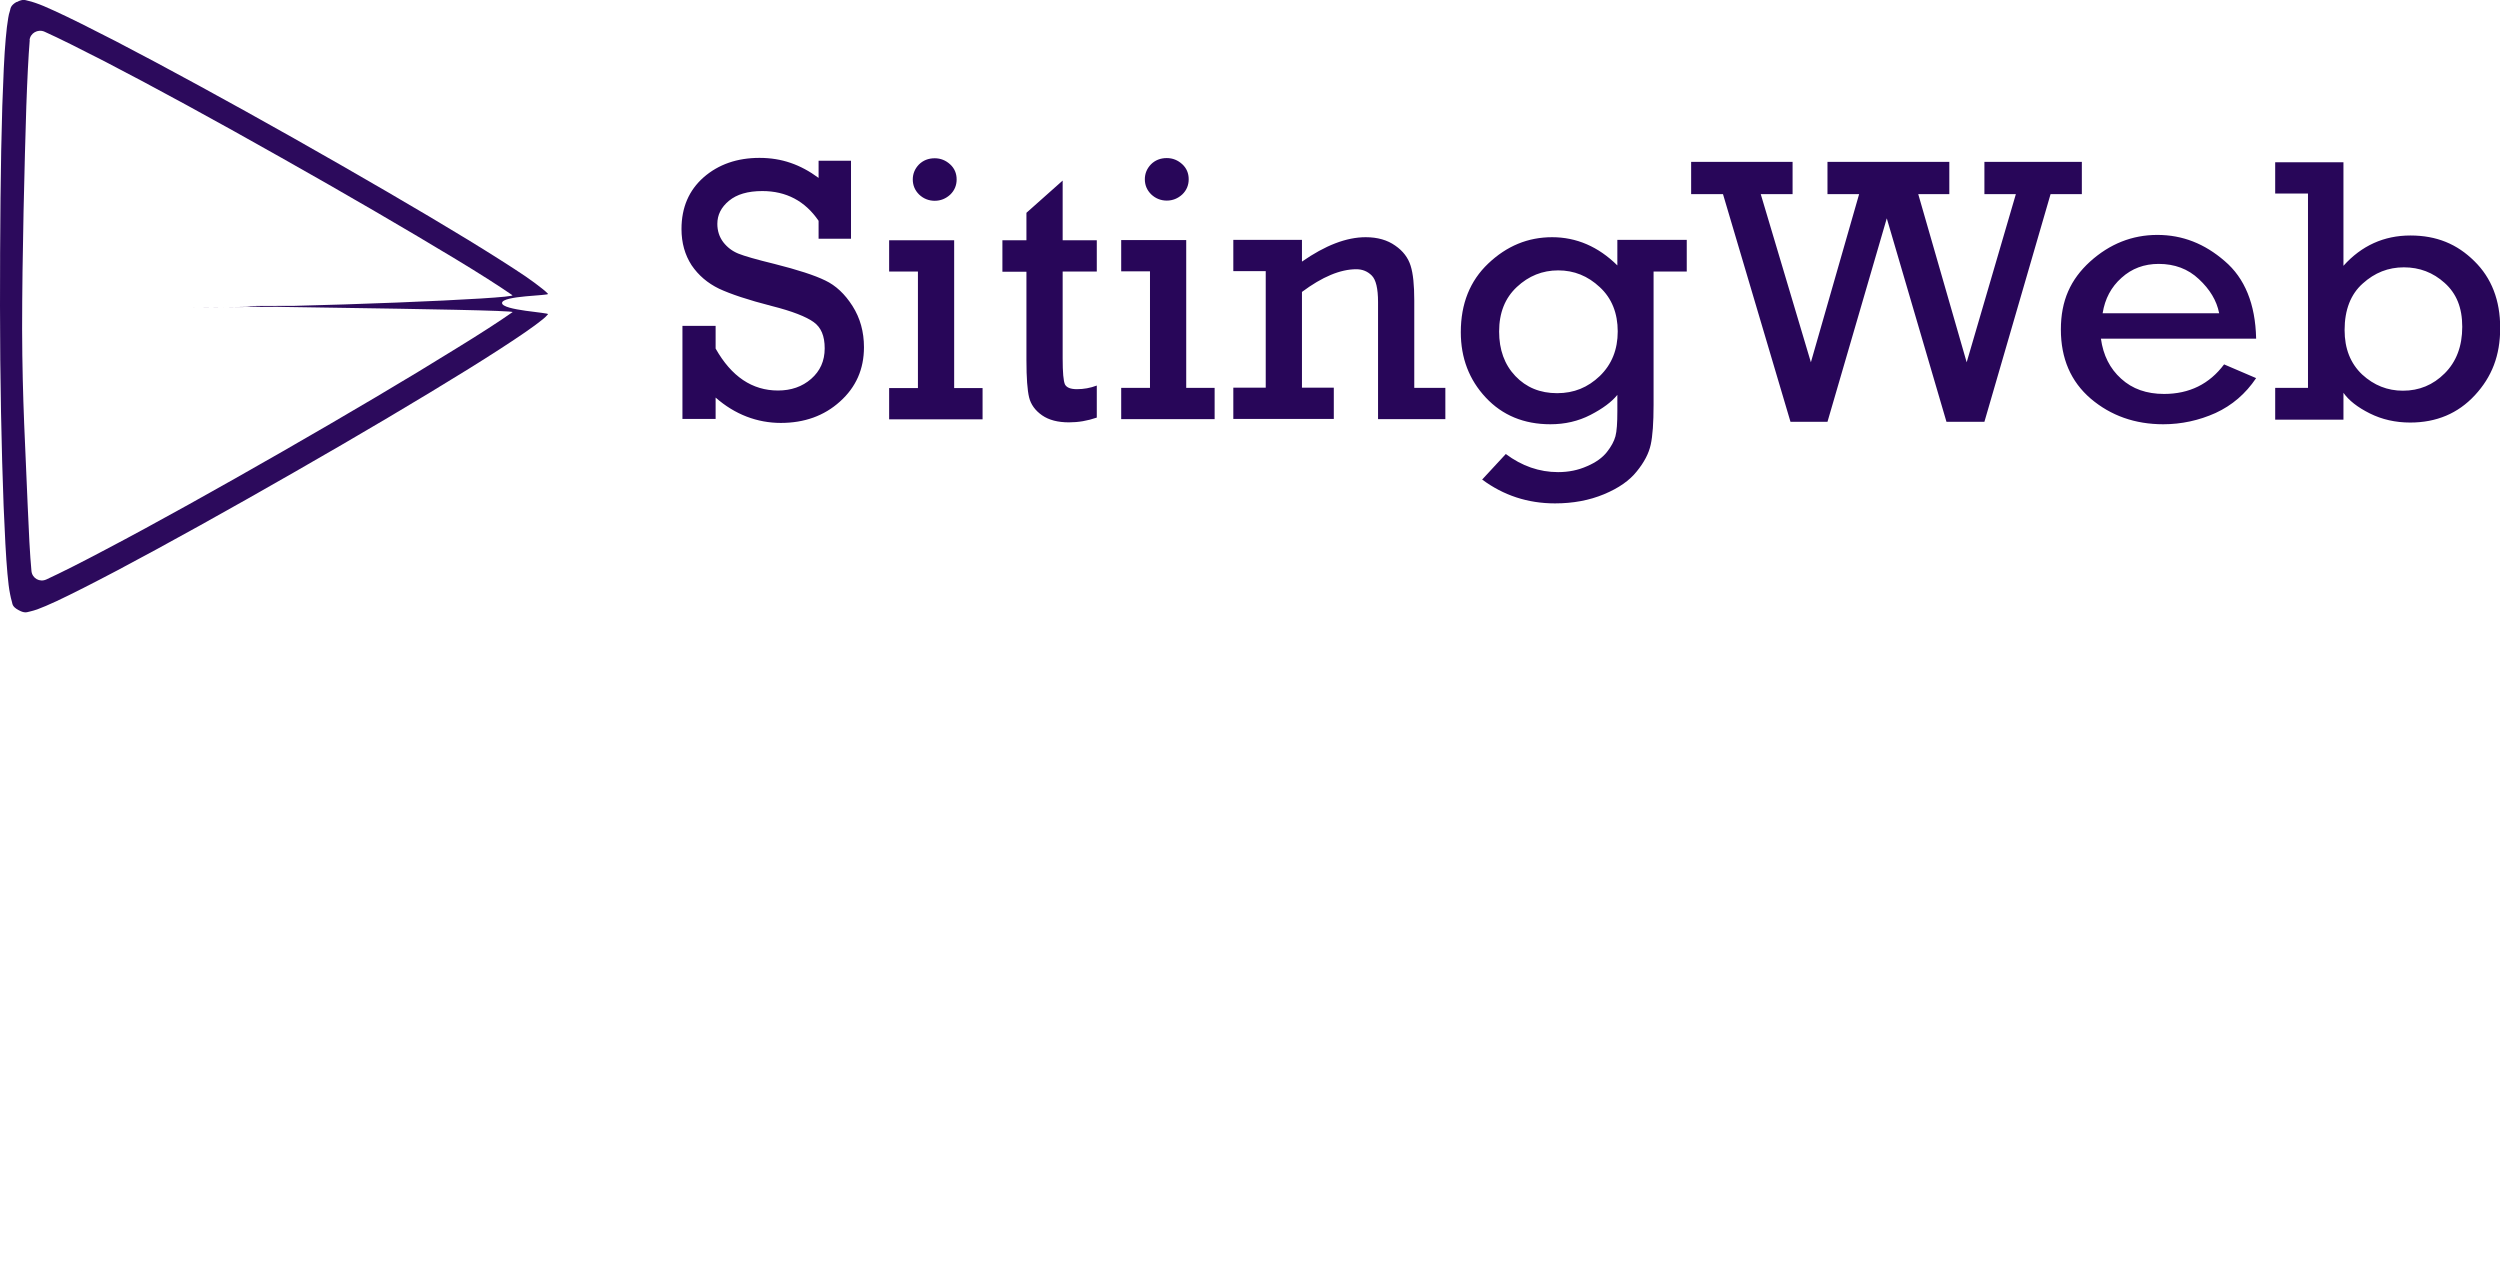 <?xml version="1.0" encoding="UTF-8"?><svg id="Layer_1" xmlns="http://www.w3.org/2000/svg" viewBox="0 0 131.11 66.77"><defs><style>.cls-1{isolation:isolate;opacity:.98;}.cls-1,.cls-2{fill:#280659;}</style></defs><g><path class="cls-1" d="M.87,.1c-.34,.2-.31,.35-.35,.47-.04,.12-.07,.24-.09,.38-.05,.28-.09,.63-.13,1.08-.08,.88-.13,2.1-.18,3.54C.03,8.45,0,12.25,0,16.05s.08,7.6,.19,10.49c.06,1.44,.12,2.66,.2,3.54,.04,.44,.08,.8,.14,1.08,.03,.14,.05,.26,.09,.38s0,.27,.36,.46c.34,.19,.46,.09,.59,.07,.12-.03,.24-.06,.38-.11,.27-.1,.6-.24,1.01-.43,.81-.38,1.91-.94,3.2-1.62,2.59-1.37,5.95-3.24,9.28-5.15,3.34-1.91,6.65-3.87,9.13-5.41,1.24-.77,2.27-1.44,3.01-1.95,.37-.26,.66-.47,.88-.65,.11-.09,.2-.17,.28-.27,.08-.09-2.41-.2-2.41-.59s2.5-.38,2.41-.48c-.08-.09-.18-.17-.29-.26-.22-.18-.51-.39-.88-.65-.74-.5-1.78-1.16-3.02-1.92-2.49-1.52-5.82-3.45-9.16-5.34-3.35-1.89-6.72-3.73-9.32-5.08-1.3-.67-2.4-1.22-3.21-1.59-.41-.19-.74-.33-1.01-.42-.14-.05-.25-.08-.38-.11-.12-.02-.25-.12-.59,.07h0Zm.68,2.01c.03-.37,.43-.6,.78-.45h0c.78,.35,1.87,.9,3.16,1.56,2.57,1.33,5.94,3.17,9.28,5.06,3.34,1.88,6.65,3.81,9.13,5.31,1.24,.75,2.26,1.4,2.97,1.89,.27,.18-10.83,.64-16.78,.64,.68,0,15-.09,5.26-.08-9.26,0,11.77,.16,11.53,.33-.7,.49-1.72,1.15-2.96,1.91-2.46,1.53-5.76,3.48-9.09,5.39s-6.68,3.78-9.25,5.13c-1.28,.68-2.37,1.23-3.15,1.59h0c-.35,.16-.74-.06-.78-.44h0c-.08-.84-.14-2.04-.2-3.48-.11-2.86-.28-5.42-.29-9.21,0-3.79,.13-8.81,.22-11.68,.05-1.43,.11-2.63,.18-3.48h0Z"/><path class="cls-1" d="M4.27,66.63c-.81-.46,.81,.46,0,0h0Z"/></g><path class="cls-2" d="M35.79,21.99v-4.9h1.74v1.19c.83,1.47,1.92,2.2,3.27,2.2,.69,0,1.27-.2,1.74-.61s.71-.94,.71-1.6-.19-1.1-.58-1.38c-.39-.28-1.12-.57-2.19-.84-1.25-.32-2.17-.63-2.77-.91-.6-.29-1.08-.7-1.44-1.23-.35-.54-.53-1.17-.53-1.9,0-1.13,.39-2.03,1.16-2.71,.78-.68,1.76-1.02,2.93-1.02s2.15,.35,3.1,1.05v-.9h1.7v4.09h-1.7v-.94c-.71-1.04-1.7-1.56-2.95-1.56-.76,0-1.34,.17-1.75,.51s-.61,.74-.61,1.21c0,.36,.1,.68,.31,.96,.21,.27,.47,.47,.79,.6s.95,.31,1.89,.54c1.23,.31,2.12,.6,2.67,.87,.55,.26,1.03,.71,1.43,1.34,.4,.63,.6,1.35,.6,2.16,0,1.15-.42,2.1-1.26,2.85-.83,.75-1.87,1.12-3.1,1.12s-2.41-.44-3.42-1.33v1.12h-1.74v.02Zm12.08-12.58c0-.3,.11-.56,.32-.78,.22-.22,.5-.33,.83-.33,.31,0,.58,.11,.81,.32s.34,.48,.34,.79-.11,.58-.34,.8c-.23,.21-.5,.32-.81,.32s-.59-.11-.82-.33c-.22-.22-.33-.48-.33-.79Zm.27,10.94v-6.11h-1.51v-1.64h3.41v7.75h1.49v1.64h-4.9v-1.64h1.51Zm4.43-6.11v-1.64h1.26v-1.44l1.9-1.69v3.13h1.79v1.64h-1.79v4.56c0,.73,.04,1.18,.12,1.36,.09,.17,.3,.25,.63,.25,.35,0,.7-.06,1.04-.19v1.68c-.49,.17-.97,.25-1.46,.25-.58,0-1.05-.12-1.41-.37s-.59-.57-.68-.94-.14-1.02-.14-1.94v-4.65h-1.26Zm7.47-4.84c0-.3,.11-.56,.32-.78,.22-.22,.5-.33,.83-.33,.31,0,.58,.11,.81,.32s.34,.48,.34,.79-.11,.58-.34,.8c-.23,.21-.5,.32-.81,.32s-.59-.11-.82-.33c-.22-.22-.33-.48-.33-.79Zm.27,10.94v-6.11h-1.51v-1.64h3.41v7.75h1.49v1.64h-4.9v-1.64h1.51Zm7.97-7.75v1.13c1.22-.85,2.33-1.28,3.34-1.28,.63,0,1.14,.15,1.55,.44,.41,.28,.68,.64,.81,1.06,.13,.41,.19,1.02,.19,1.82v4.58h1.63v1.64h-3.53v-6.14c0-.71-.11-1.17-.33-1.39s-.49-.33-.81-.33c-.84,0-1.79,.4-2.85,1.19v5.02h1.67v1.64h-5.27v-1.64h1.7v-6.11h-1.7v-1.64h3.6Zm20.18,.01v1.64h-1.74v6.99c0,.94-.05,1.64-.15,2.09-.1,.46-.34,.92-.73,1.4-.38,.48-.95,.88-1.72,1.2-.77,.32-1.62,.48-2.57,.48-1.43,0-2.7-.42-3.82-1.25l1.24-1.34c.84,.63,1.76,.95,2.74,.95,.55,0,1.05-.1,1.52-.31,.47-.2,.81-.45,1.04-.74,.23-.29,.38-.57,.45-.83s.1-.7,.1-1.32v-.85c-.3,.37-.77,.72-1.41,1.05-.64,.33-1.34,.49-2.1,.49-1.39,0-2.52-.47-3.39-1.4s-1.31-2.07-1.31-3.43c0-1.49,.48-2.69,1.44-3.6,.97-.92,2.08-1.38,3.35-1.38s2.42,.49,3.42,1.48v-1.34h3.64v.02Zm-9.84,4.79c0,.95,.28,1.73,.85,2.33s1.3,.9,2.19,.9,1.61-.3,2.24-.9c.63-.61,.94-1.39,.94-2.34s-.31-1.74-.94-2.32c-.63-.59-1.35-.88-2.18-.88s-1.55,.29-2.17,.87c-.62,.58-.93,1.35-.93,2.34Zm15.28,4.73l-3.54-11.94h-1.67v-1.69h5.32v1.69h-1.67l2.63,8.82,2.53-8.82h-1.66v-1.69h6.39v1.69h-1.63l2.54,8.82,2.58-8.82h-1.65v-1.69h5.11v1.69h-1.64l-3.47,11.94h-1.99l-3.13-10.67-3.11,10.67h-1.94Zm24.43-4.36h-8.15c.12,.87,.47,1.57,1.06,2.1,.59,.54,1.34,.8,2.25,.8,1.33,0,2.38-.52,3.15-1.55l1.68,.72c-.55,.82-1.26,1.43-2.13,1.83-.87,.39-1.79,.59-2.74,.59-1.48,0-2.75-.45-3.8-1.34-1.05-.9-1.57-2.11-1.57-3.63s.51-2.63,1.53-3.56c1.03-.93,2.21-1.4,3.53-1.4s2.48,.46,3.53,1.37c1.06,.9,1.61,2.26,1.65,4.05v.02Zm-1.95-1.34c-.13-.66-.49-1.25-1.06-1.78-.57-.54-1.28-.8-2.11-.8-.76,0-1.41,.24-1.95,.73-.54,.48-.87,1.1-.99,1.86h6.11Zm2.94,5.56v-1.64h1.72V10.15h-1.72v-1.64h3.58v5.43c.95-1.06,2.13-1.59,3.51-1.59s2.45,.45,3.35,1.34c.91,.89,1.36,2.06,1.36,3.51s-.44,2.57-1.33,3.53c-.88,.95-2.01,1.43-3.39,1.43-.77,0-1.48-.16-2.12-.48s-1.1-.68-1.38-1.08v1.41h-3.58v-.02Zm3.64-4.67c0,.98,.31,1.75,.92,2.33,.62,.57,1.33,.85,2.14,.85,.85,0,1.58-.3,2.19-.91s.92-1.42,.92-2.44-.31-1.75-.92-2.3-1.32-.82-2.14-.82-1.53,.28-2.16,.85c-.63,.56-.95,1.38-.95,2.44Z"/></svg>